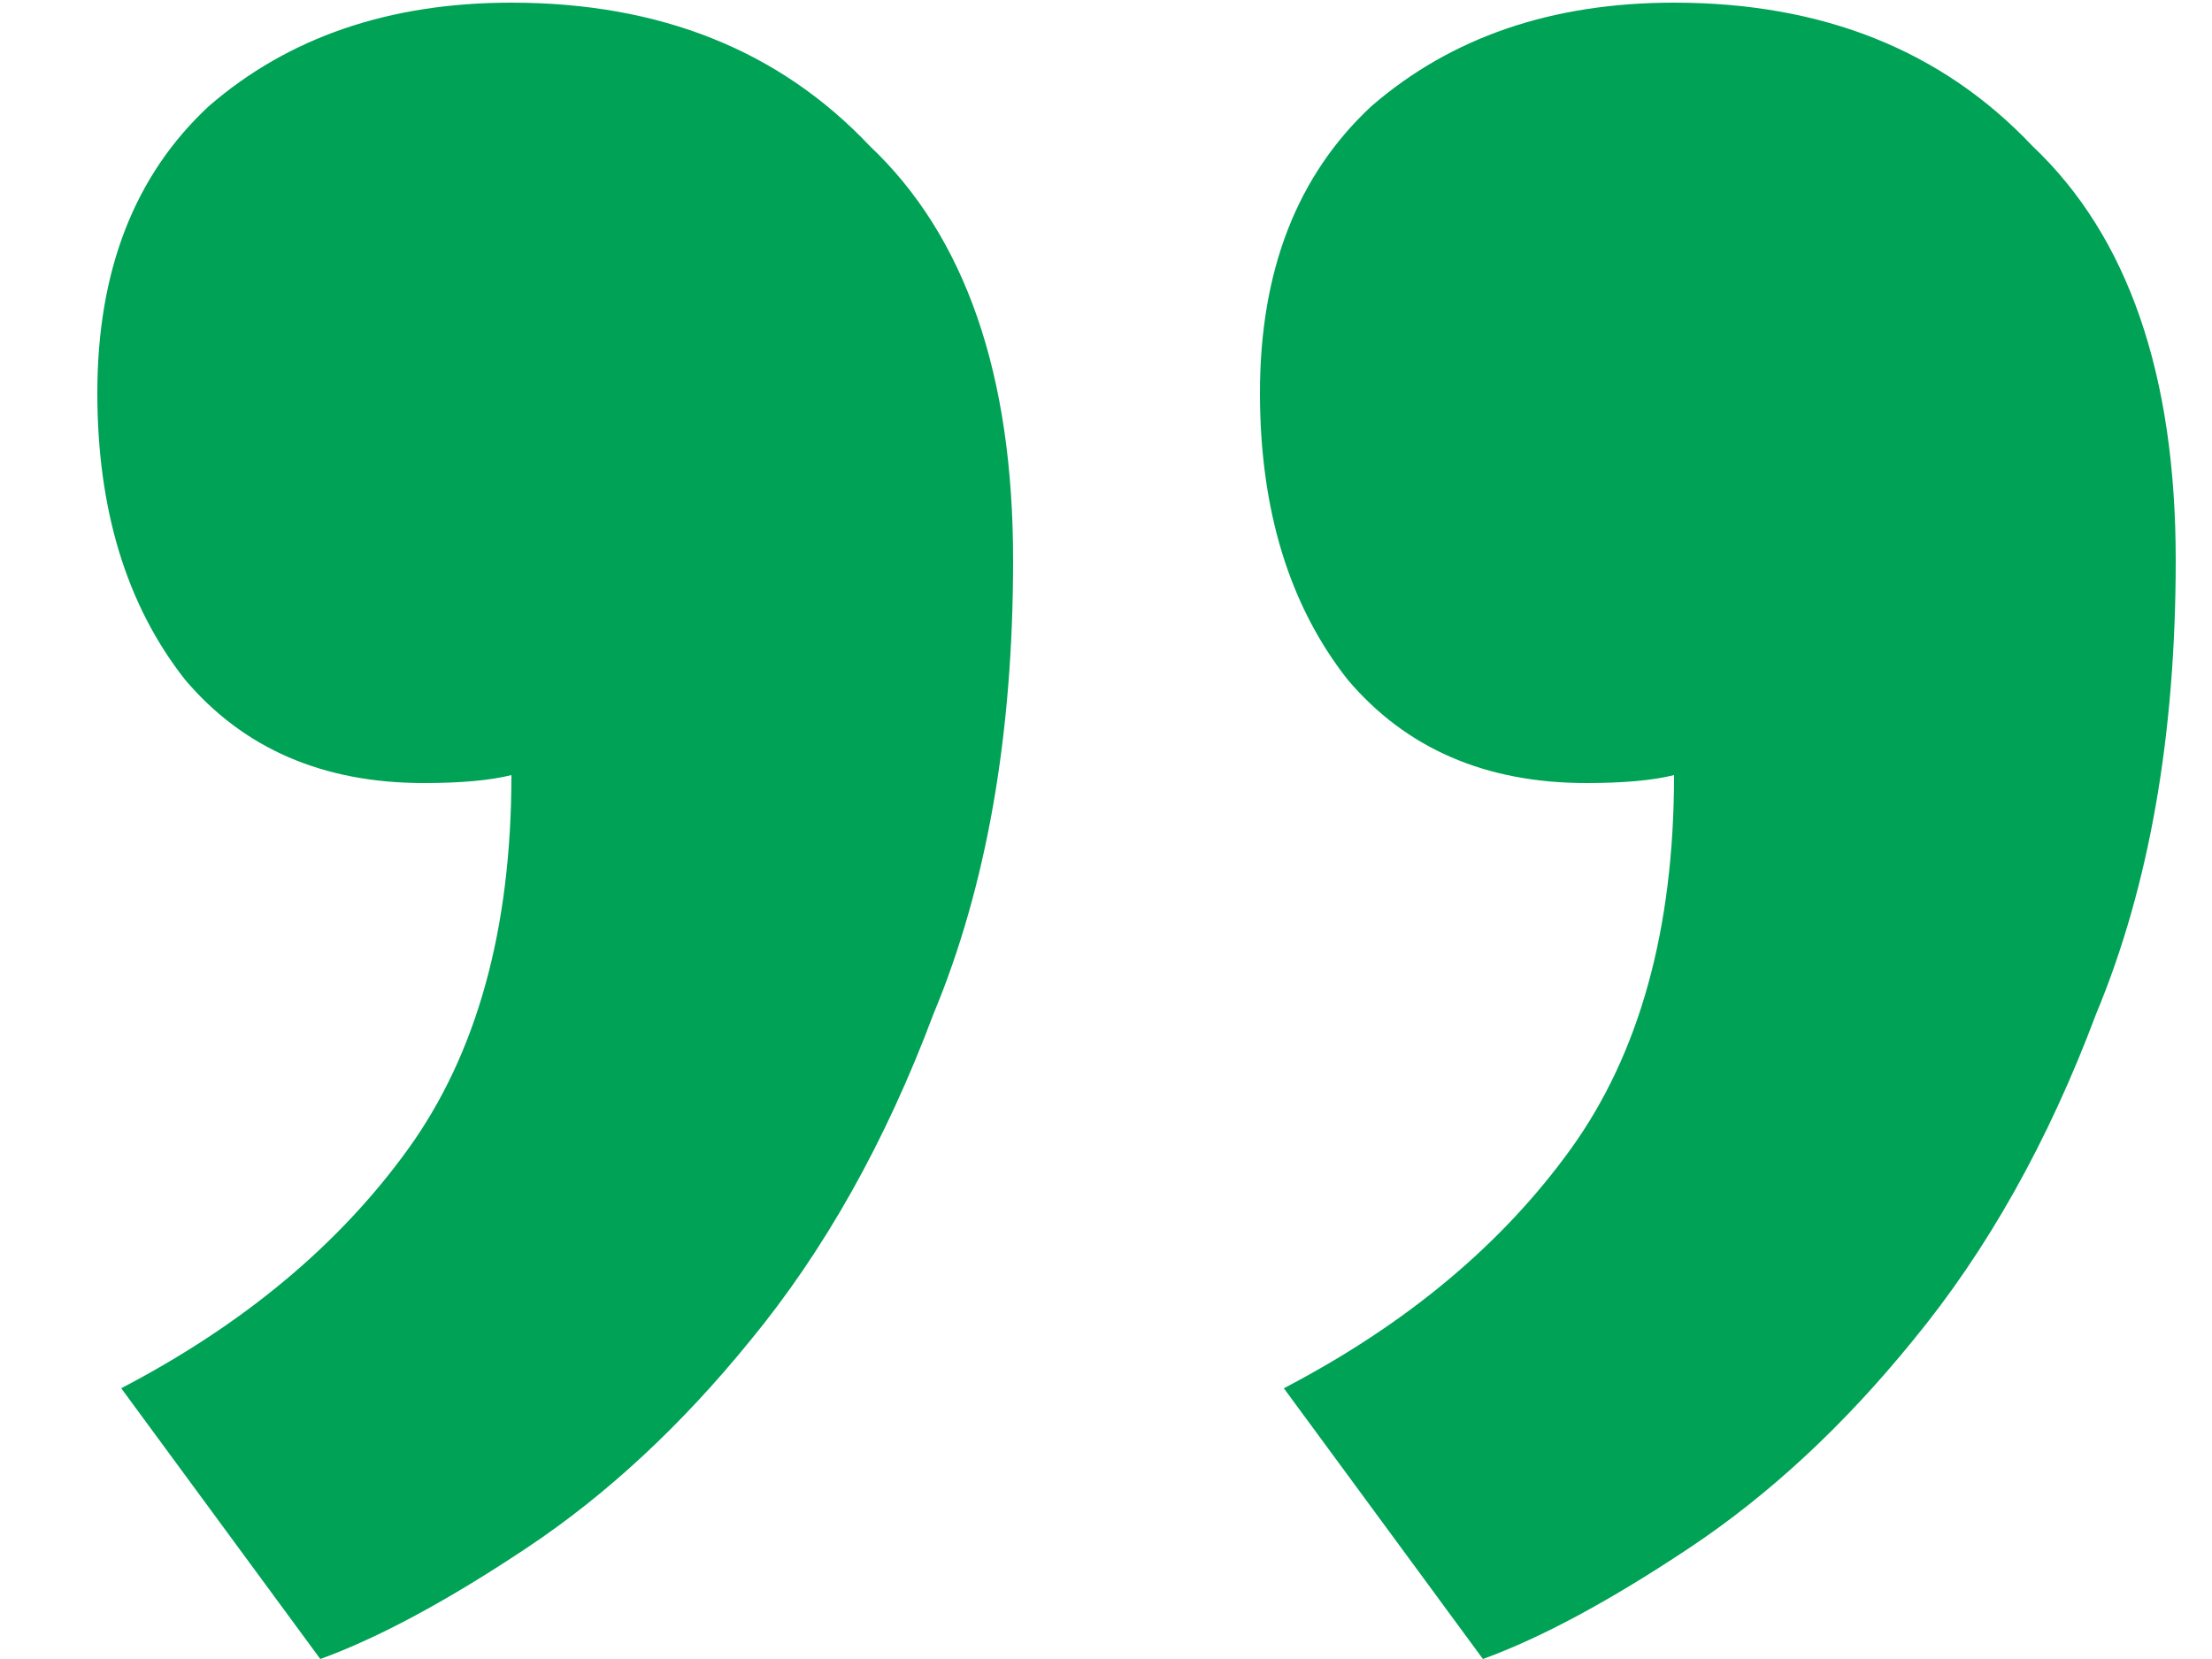 <svg width="20" height="15" viewBox="0 0 20 15" fill="none" xmlns="http://www.w3.org/2000/svg">
<path d="M11.392 3.552C11.392 2.448 11.728 1.584 12.4 0.96C13.12 0.336 14.032 0.024 15.136 0.024C16.48 0.024 17.56 0.456 18.376 1.32C19.24 2.136 19.672 3.384 19.672 5.064C19.672 6.648 19.432 8.016 18.952 9.168C18.52 10.32 17.968 11.304 17.296 12.12C16.672 12.888 16 13.512 15.28 13.992C14.56 14.472 13.936 14.808 13.408 15L11.608 12.552C12.712 11.976 13.576 11.256 14.2 10.392C14.824 9.528 15.136 8.4 15.136 7.008C14.944 7.056 14.68 7.08 14.344 7.08C13.432 7.08 12.712 6.768 12.184 6.144C11.656 5.472 11.392 4.608 11.392 3.552ZM0.88 3.552C0.88 2.448 1.216 1.584 1.888 0.96C2.608 0.336 3.52 0.024 4.624 0.024C5.968 0.024 7.048 0.456 7.864 1.32C8.728 2.136 9.16 3.384 9.16 5.064C9.16 6.648 8.92 8.016 8.44 9.168C8.008 10.32 7.456 11.304 6.784 12.12C6.16 12.888 5.488 13.512 4.768 13.992C4.048 14.472 3.424 14.808 2.896 15L1.096 12.552C2.2 11.976 3.064 11.256 3.688 10.392C4.312 9.528 4.624 8.4 4.624 7.008C4.432 7.056 4.168 7.08 3.832 7.08C2.92 7.08 2.2 6.768 1.672 6.144C1.144 5.472 0.88 4.608 0.88 3.552Z" fill="#00A256"/>
</svg>
